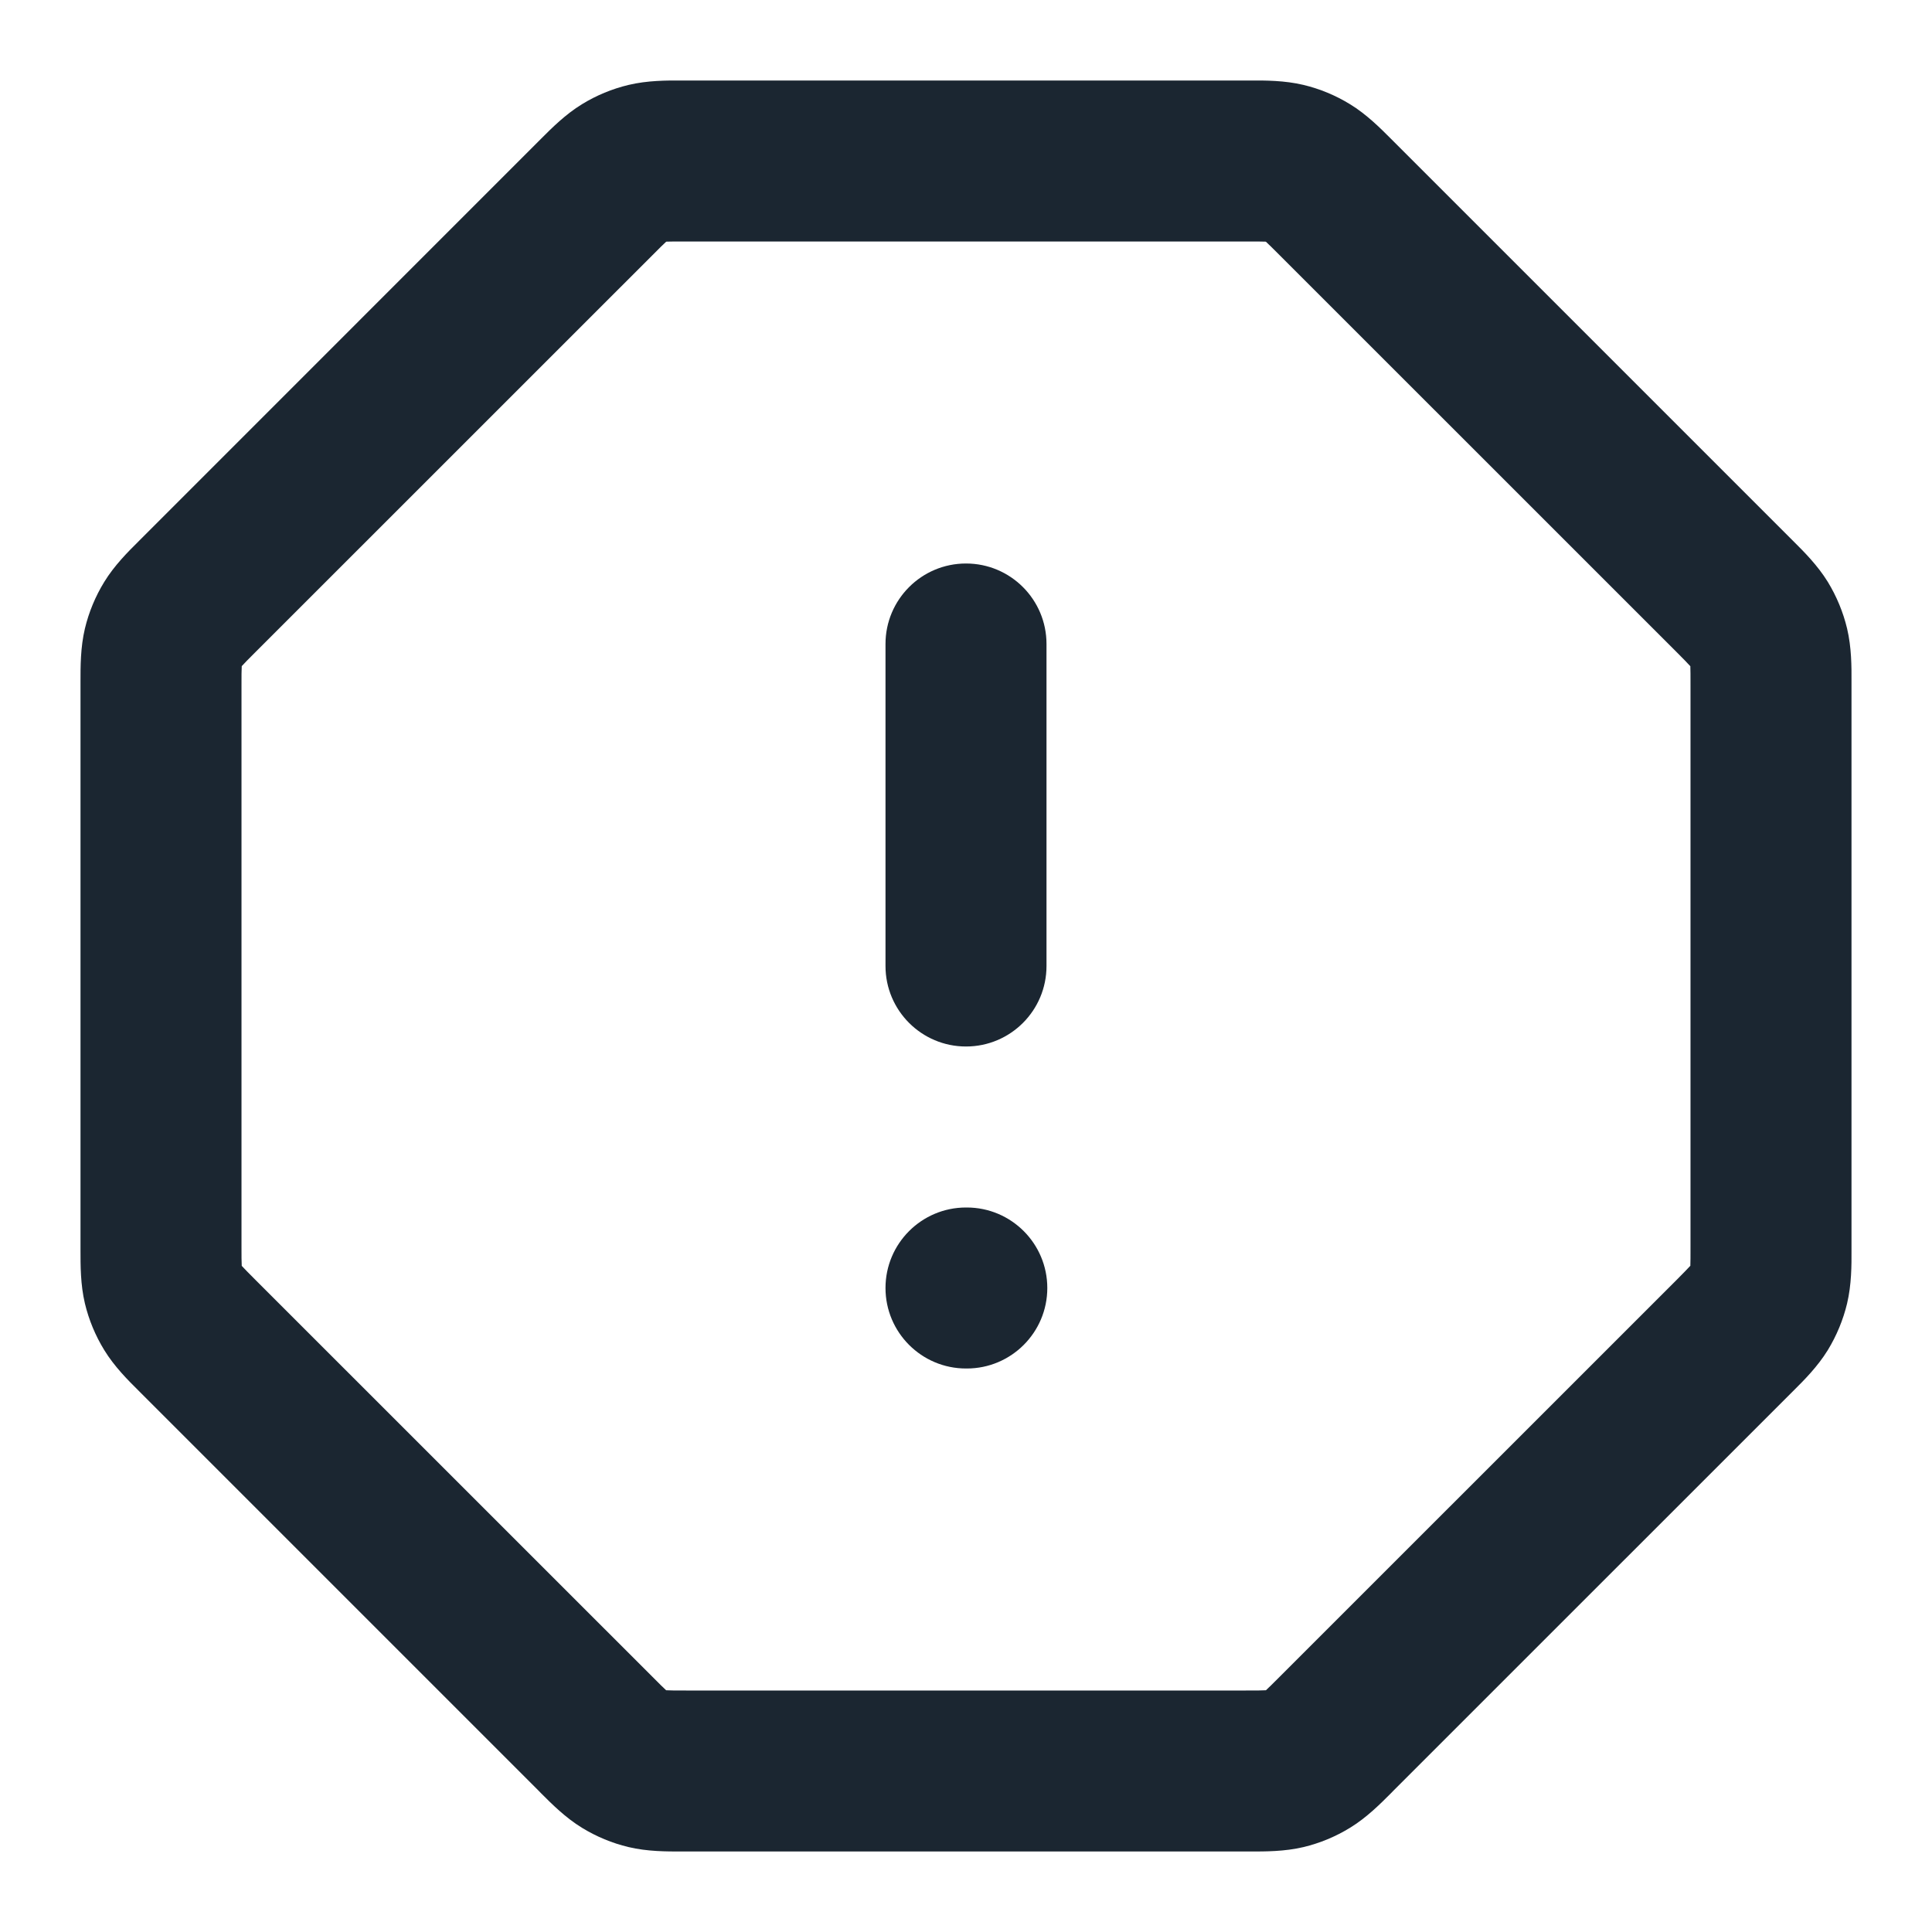 <svg width="24" height="24" viewBox="0 0 24 24" fill="none" xmlns="http://www.w3.org/2000/svg">
<path fill-rule="evenodd" clip-rule="evenodd" d="M8.472 1C8.489 1 8.506 1 8.523 1H15.477C15.494 1 15.511 1 15.528 1C15.718 0.999 15.957 0.999 16.193 1.055C16.397 1.104 16.592 1.185 16.771 1.295C16.977 1.421 17.146 1.591 17.28 1.725C17.292 1.738 17.304 1.75 17.316 1.761L22.239 6.684C22.25 6.696 22.262 6.708 22.275 6.72C22.41 6.854 22.579 7.023 22.706 7.229C22.815 7.408 22.896 7.603 22.945 7.807C23.001 8.043 23.001 8.282 23 8.472C23 8.489 23 8.506 23 8.523V15.477C23 15.494 23 15.511 23 15.528C23.001 15.718 23.001 15.957 22.945 16.193C22.896 16.397 22.815 16.592 22.706 16.771C22.579 16.977 22.41 17.146 22.275 17.28C22.262 17.292 22.25 17.304 22.239 17.316L17.316 22.238C17.304 22.25 17.292 22.262 17.28 22.275C17.146 22.409 16.977 22.579 16.771 22.705C16.592 22.815 16.397 22.896 16.193 22.945C15.957 23.001 15.718 23 15.528 23C15.511 23 15.494 23 15.477 23H8.523C8.506 23 8.489 23 8.472 23C8.282 23 8.043 23.001 7.808 22.945C7.603 22.896 7.408 22.815 7.229 22.705C7.023 22.579 6.854 22.409 6.72 22.275C6.708 22.262 6.696 22.25 6.684 22.238L1.762 17.316C1.75 17.304 1.738 17.292 1.726 17.28C1.591 17.146 1.421 16.977 1.295 16.771C1.185 16.592 1.104 16.397 1.055 16.193C0.999 15.957 1 15.718 1 15.528C1 15.511 1 15.494 1 15.477V8.523C1 8.506 1 8.489 1 8.472C1 8.282 0.999 8.043 1.055 7.807C1.104 7.603 1.185 7.408 1.295 7.229C1.421 7.023 1.591 6.854 1.726 6.72C1.738 6.708 1.75 6.696 1.762 6.684L6.684 1.761C6.696 1.75 6.708 1.738 6.72 1.725C6.854 1.591 7.023 1.421 7.229 1.295C7.408 1.185 7.603 1.104 7.808 1.055C8.043 0.999 8.282 0.999 8.472 1ZM8.275 3.003C8.275 3.003 8.274 3.004 8.273 3.005C8.238 3.037 8.191 3.083 8.099 3.176L3.176 8.098C3.083 8.191 3.037 8.237 3.005 8.273C3.004 8.273 3.004 8.274 3.003 8.275C3.003 8.276 3.003 8.278 3.003 8.279C3 8.326 3 8.392 3 8.523V15.477C3 15.608 3 15.674 3.003 15.721C3.003 15.722 3.003 15.723 3.003 15.725C3.004 15.726 3.004 15.726 3.005 15.727C3.037 15.762 3.083 15.809 3.176 15.902L8.099 20.824C8.191 20.917 8.238 20.963 8.273 20.995C8.274 20.996 8.275 20.997 8.275 20.997C8.277 20.997 8.278 20.997 8.279 20.997C8.327 21 8.392 21 8.523 21H15.477C15.608 21 15.674 21 15.721 20.997C15.723 20.997 15.724 20.997 15.725 20.997C15.726 20.997 15.727 20.996 15.728 20.995C15.763 20.963 15.809 20.917 15.902 20.824L20.825 15.902C20.917 15.809 20.963 15.762 20.995 15.727C20.996 15.726 20.997 15.726 20.998 15.725C20.998 15.723 20.998 15.722 20.998 15.721C21 15.674 21 15.608 21 15.477V8.523C21 8.392 21 8.326 20.998 8.279C20.998 8.278 20.998 8.276 20.998 8.275C20.997 8.274 20.996 8.273 20.995 8.273C20.963 8.237 20.917 8.191 20.825 8.098L15.902 3.176C15.809 3.083 15.763 3.037 15.728 3.005C15.727 3.004 15.726 3.003 15.725 3.003C15.724 3.002 15.723 3.002 15.721 3.002C15.674 3 15.608 3 15.477 3H8.523C8.392 3 8.327 3 8.279 3.002C8.278 3.002 8.277 3.002 8.275 3.003ZM12 7C12.553 7 13 7.448 13 8V12C13 12.552 12.553 13 12 13C11.448 13 11 12.552 11 12V8C11 7.448 11.448 7 12 7ZM11 16C11 15.448 11.448 15 12 15H12.01C12.562 15 13.01 15.448 13.01 16C13.01 16.552 12.562 17 12.01 17H12C11.448 17 11 16.552 11 16Z" fill="#1B2631"/>
</svg>
